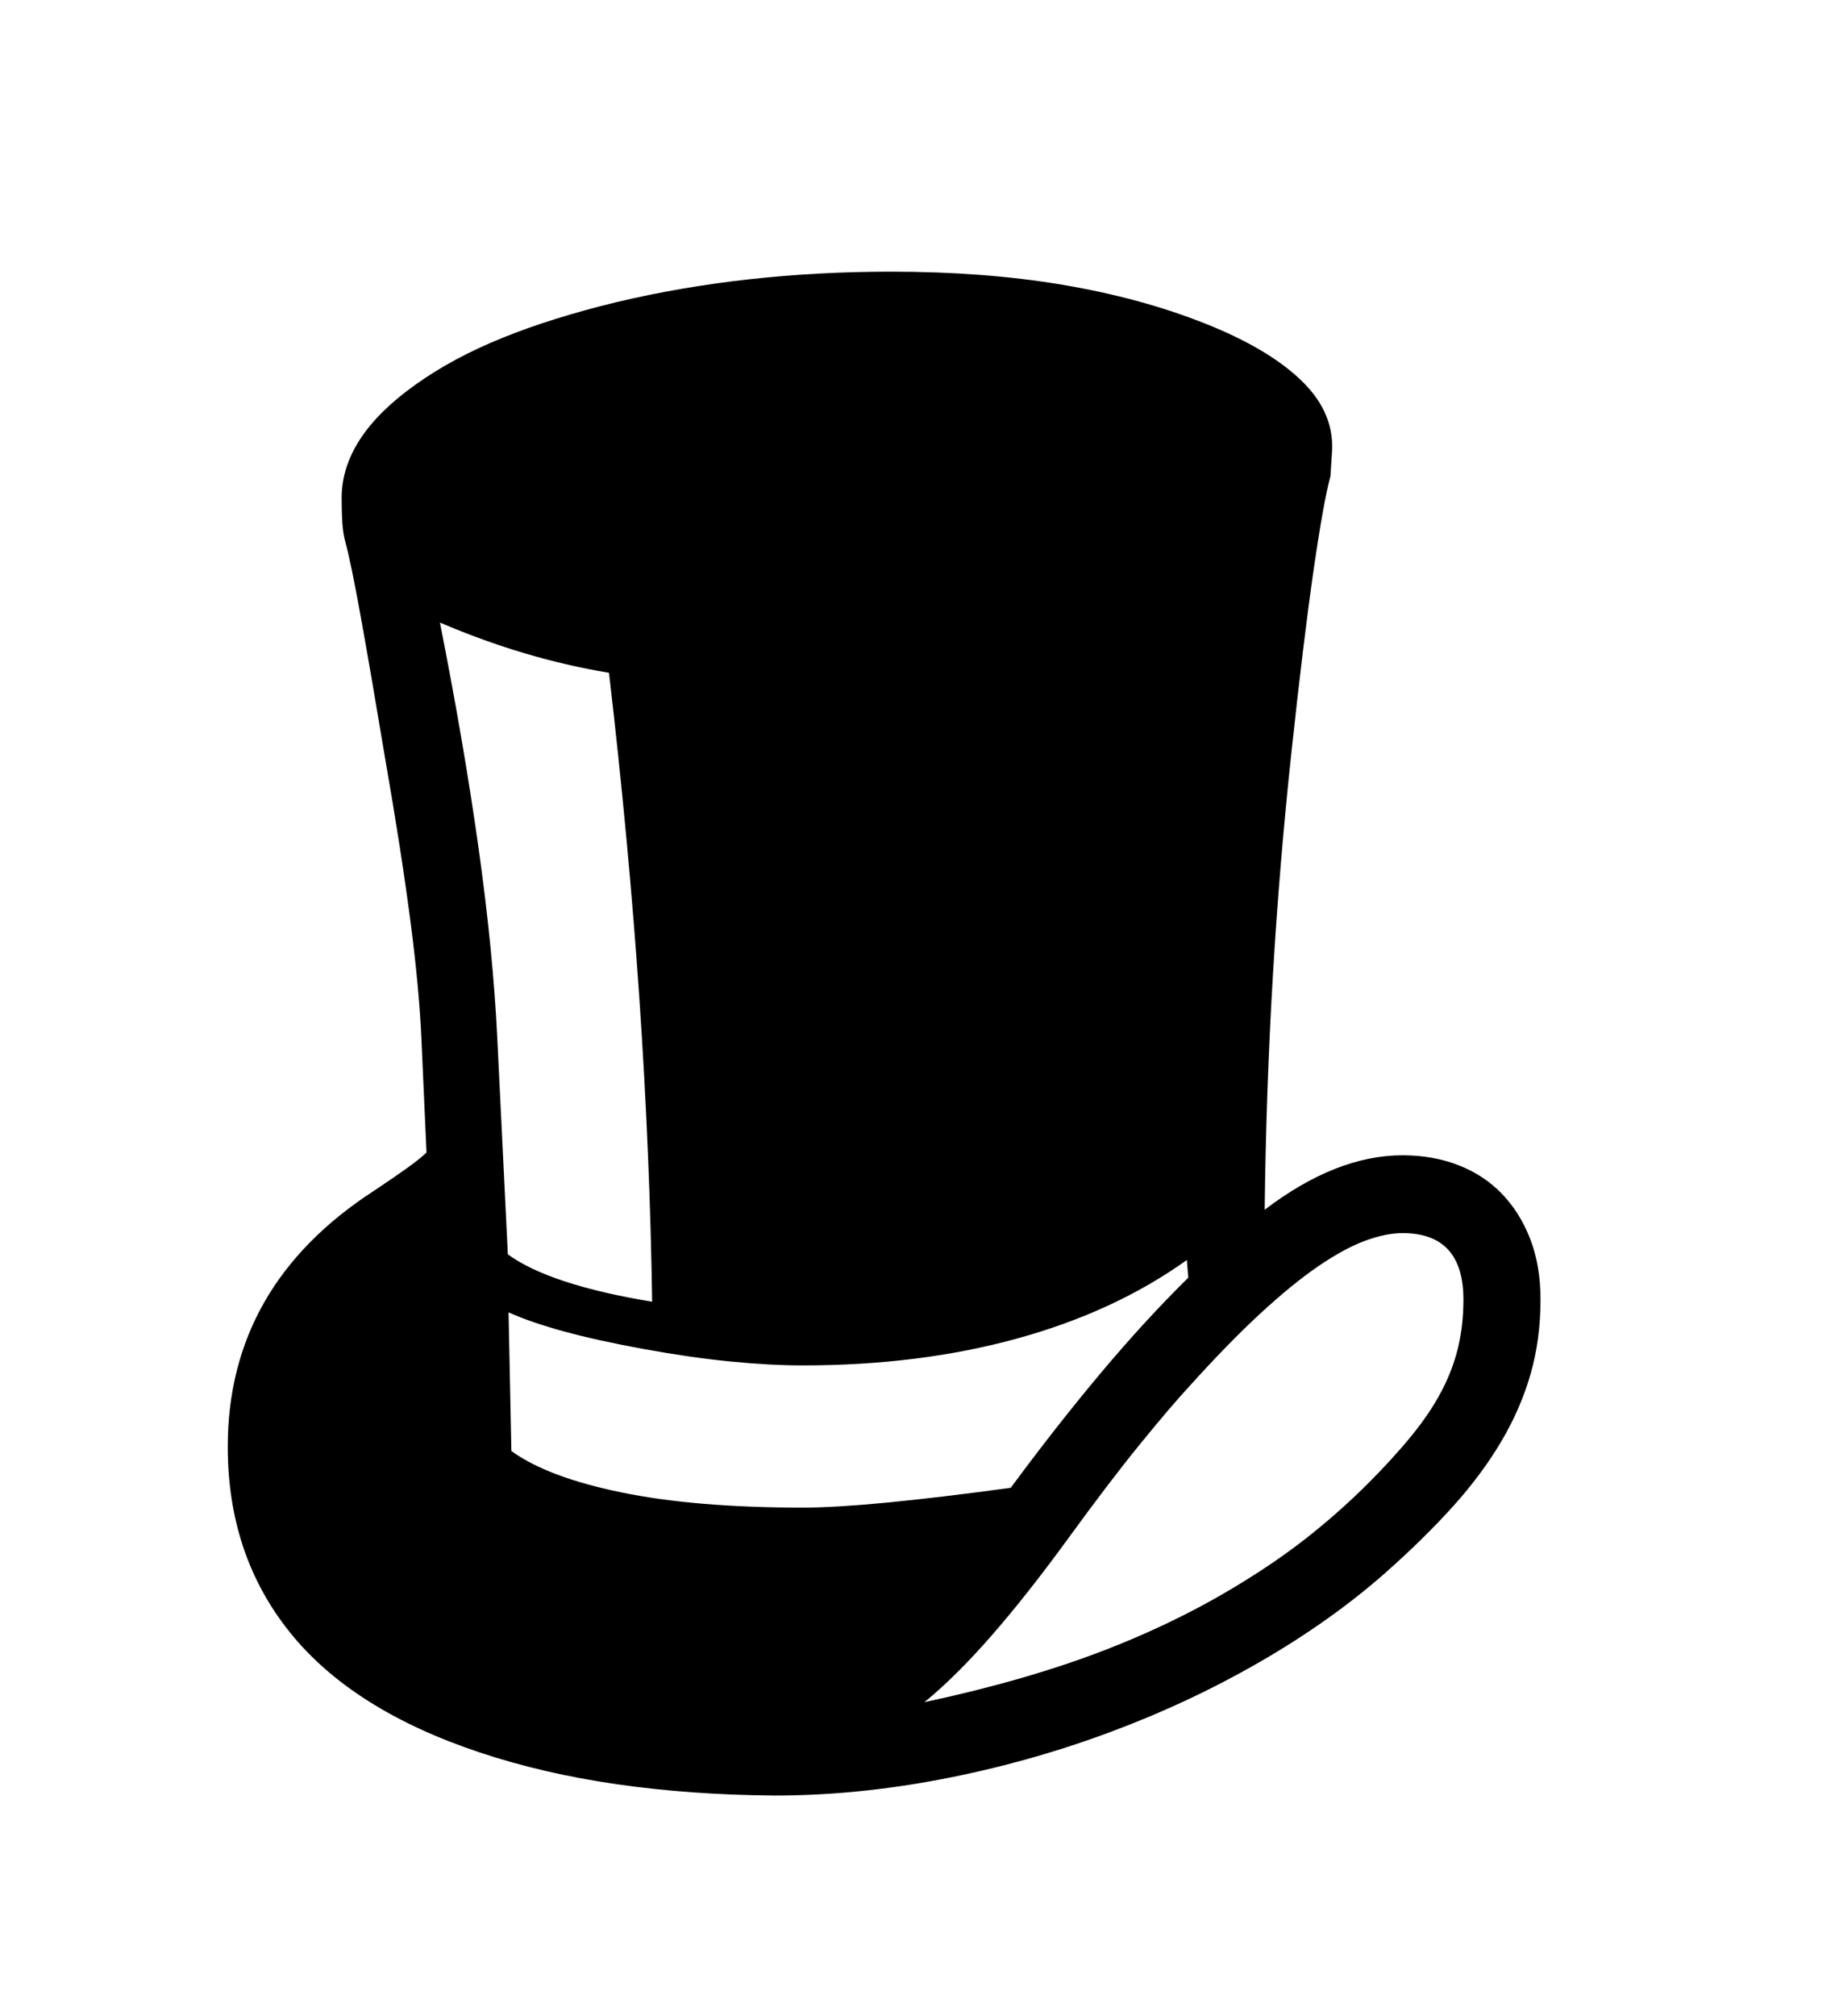 <svg xmlns="http://www.w3.org/2000/svg"
    viewBox="0 0 2600 2850">
  <!--
Digitized data copyright © 2011, Google Corporation.
Android is a trademark of Google and may be registered in certain jurisdictions.
Licensed under the Apache License, Version 2.0
http://www.apache.org/licenses/LICENSE-2.0
  -->
<path d="M1135 2131L1135 2131Q1180 2131 1253 2124 1326 2117 1429 2103L1429 2103Q1494 2015 1556.5 1940.5 1619 1866 1680 1806L1680 1806 1678 1781Q1576 1854 1438 1892 1300 1930 1135 1930L1135 1930Q1089 1930 1033 1924.5 977 1919 911 1907L911 1907Q845 1895 797.5 1882 750 1869 719 1855L719 1855 723 2051Q774 2088 878.5 2109.5 983 2131 1135 2131ZM1307 2406L1307 2406Q1452 2375 1563 2332 1674 2289 1767 2230L1767 2230Q1815 2200 1856.5 2166.5 1898 2133 1934 2097L1934 2097Q1970 2061 1996 2029 2022 1997 2038 1966.5 2054 1936 2061.5 1904.5 2069 1873 2069 1837L2069 1837Q2069 1743 1983 1743L1983 1743Q1959 1743 1929.5 1754 1900 1765 1863.5 1790 1827 1815 1782 1856.5 1737 1898 1682 1959L1682 1959Q1656 1987 1612 2041 1568 2095 1507 2179L1507 2179Q1450 2257 1400.5 2313.5 1351 2370 1307 2406ZM922 1840L922 1840Q919 1633 904 1412 889 1191 861 951L861 951Q801 941 742 923.5 683 906 622 880L622 880Q656 1052 676.5 1198 697 1344 703 1466L703 1466 718 1773Q777 1816 922 1840ZM1983 1633L1983 1633Q2026 1633 2062 1647 2098 1661 2123.5 1687.5 2149 1714 2163.5 1751.5 2178 1789 2178 1837L2178 1837Q2178 1893 2164 1942 2150 1991 2122.5 2037.5 2095 2084 2054.5 2129 2014 2174 1960 2222L1960 2222Q1882 2291 1780.5 2349.5 1679 2408 1565 2450 1451 2492 1330.5 2515 1210 2538 1095 2538L1095 2538Q976 2537 872 2522 768 2507 678 2477L678 2477Q498 2417 410 2307.5 322 2198 322 2045L322 2045Q322 1817 529 1683L529 1683Q559 1663 577 1650 595 1637 603 1629L603 1629 596 1473Q593 1399 580 1300 567 1201 545 1075L545 1075Q524 949 510 871.5 496 794 488 765L488 765Q485 754 484 739 483 724 483 704L483 704Q483 618 587 544L587 544Q640 506 710.5 477.5 781 449 872 427L872 427Q1053 384 1260 384L1260 384Q1392 384 1502 402.5 1612 421 1703 457L1703 457Q1794 493 1841 539 1888 585 1883 642L1883 642 1881 673Q1871 710 1857 807 1843 904 1826 1062L1826 1062Q1809 1220 1799.5 1381 1790 1542 1788 1710L1788 1710Q1889 1633 1983 1633Z"/>
</svg>